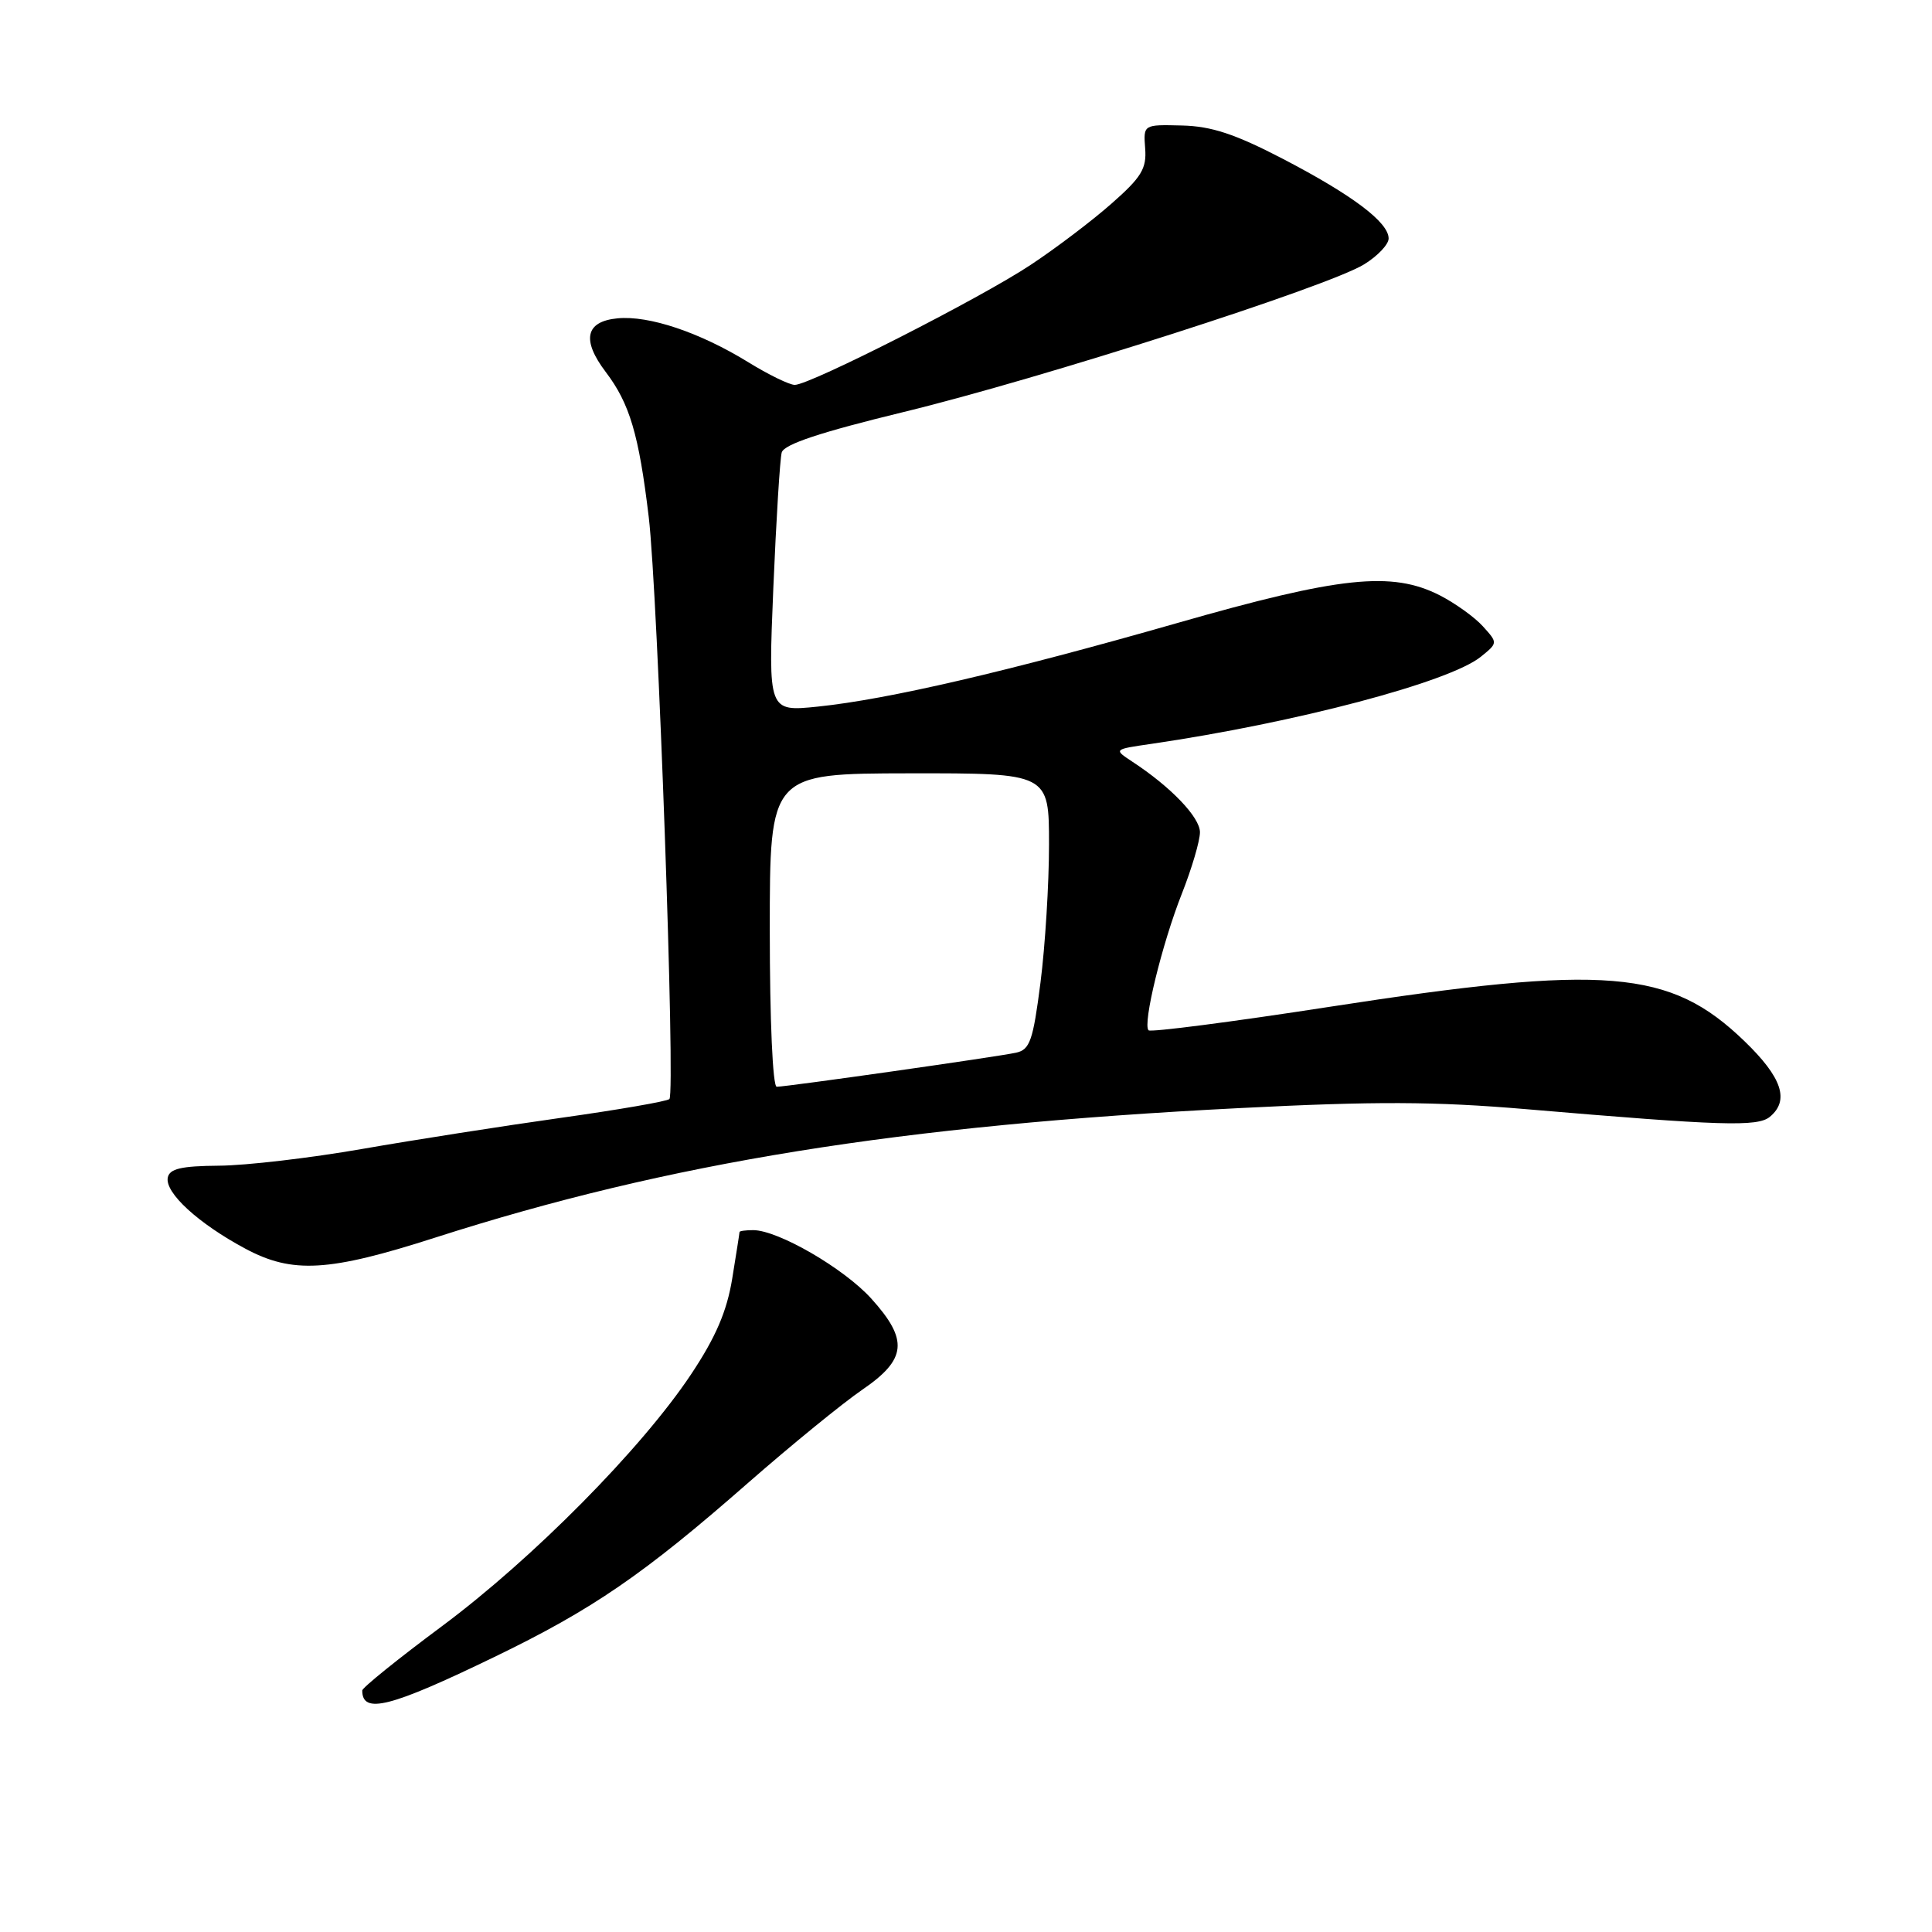 <?xml version="1.0" encoding="UTF-8" standalone="no"?>
<!DOCTYPE svg PUBLIC "-//W3C//DTD SVG 1.1//EN" "http://www.w3.org/Graphics/SVG/1.1/DTD/svg11.dtd" >
<svg xmlns="http://www.w3.org/2000/svg" xmlns:xlink="http://www.w3.org/1999/xlink" version="1.1" viewBox="0 0 256 256">
 <g >
 <path fill="currentColor"
d=" M 65.50 219.56 C 78.53 213.26 85.29 208.62 99.17 196.45 C 104.85 191.48 111.64 185.94 114.25 184.15 C 120.16 180.11 120.41 177.56 115.44 172.06 C 111.82 168.06 103.09 163.00 99.80 163.00 C 98.81 163.00 98.00 163.11 97.99 163.25 C 97.99 163.39 97.55 166.17 97.02 169.44 C 96.31 173.77 94.84 177.19 91.58 182.09 C 85.03 191.94 70.62 206.51 58.56 215.48 C 52.75 219.80 48.00 223.63 48.00 224.00 C 48.00 227.18 51.68 226.25 65.50 219.56 Z  M 57.63 164.00 C 88.70 154.03 119.16 149.12 164.21 146.83 C 182.26 145.91 190.07 145.94 202.21 146.97 C 228.16 149.18 232.90 149.33 234.52 147.98 C 237.15 145.80 236.13 142.76 231.13 137.94 C 221.27 128.43 212.85 127.74 176.10 133.42 C 163.23 135.41 152.47 136.80 152.19 136.52 C 151.38 135.71 153.97 125.08 156.60 118.42 C 157.92 115.08 159.00 111.41 159.00 110.28 C 159.00 108.29 155.14 104.26 150.00 100.90 C 147.56 99.29 147.56 99.29 152.53 98.57 C 171.68 95.77 192.08 90.38 196.22 87.02 C 198.48 85.19 198.48 85.19 196.49 82.99 C 195.40 81.78 192.83 79.94 190.79 78.89 C 184.43 75.65 177.58 76.37 155.94 82.57 C 133.49 88.99 117.67 92.67 108.35 93.63 C 101.79 94.30 101.79 94.30 102.47 77.90 C 102.85 68.88 103.35 60.80 103.58 59.96 C 103.88 58.87 108.72 57.27 119.75 54.59 C 137.95 50.17 175.98 37.98 180.75 35.03 C 182.54 33.93 184.00 32.39 184.00 31.60 C 184.00 29.46 179.23 25.86 170.01 21.06 C 163.66 17.76 160.53 16.72 156.61 16.63 C 151.50 16.50 151.50 16.50 151.74 19.67 C 151.95 22.34 151.24 23.50 147.29 26.97 C 144.71 29.25 139.88 32.91 136.55 35.11 C 129.87 39.54 107.33 51.00 105.31 51.00 C 104.61 51.00 101.81 49.64 99.11 47.97 C 92.71 44.04 85.99 41.78 81.83 42.18 C 77.57 42.59 77.04 45.04 80.27 49.30 C 83.44 53.48 84.65 57.56 85.96 68.50 C 87.17 78.68 89.52 144.81 88.70 145.63 C 88.41 145.93 81.94 147.05 74.33 148.12 C 66.72 149.19 54.88 151.04 48.00 152.24 C 41.12 153.44 32.58 154.44 29.01 154.46 C 24.01 154.50 22.46 154.86 22.23 156.04 C 21.84 158.05 26.28 162.12 32.50 165.45 C 38.74 168.80 43.55 168.52 57.63 164.00 Z  M 102.00 123.25 C 102.00 102.50 102.00 102.50 120.50 102.47 C 139.00 102.45 139.00 102.45 139.00 111.91 C 139.00 117.11 138.49 125.34 137.87 130.20 C 136.88 137.91 136.47 139.09 134.62 139.49 C 132.10 140.04 104.25 144.00 102.92 144.00 C 102.39 144.00 102.00 135.21 102.00 123.25 Z "/>
</g>
</svg>